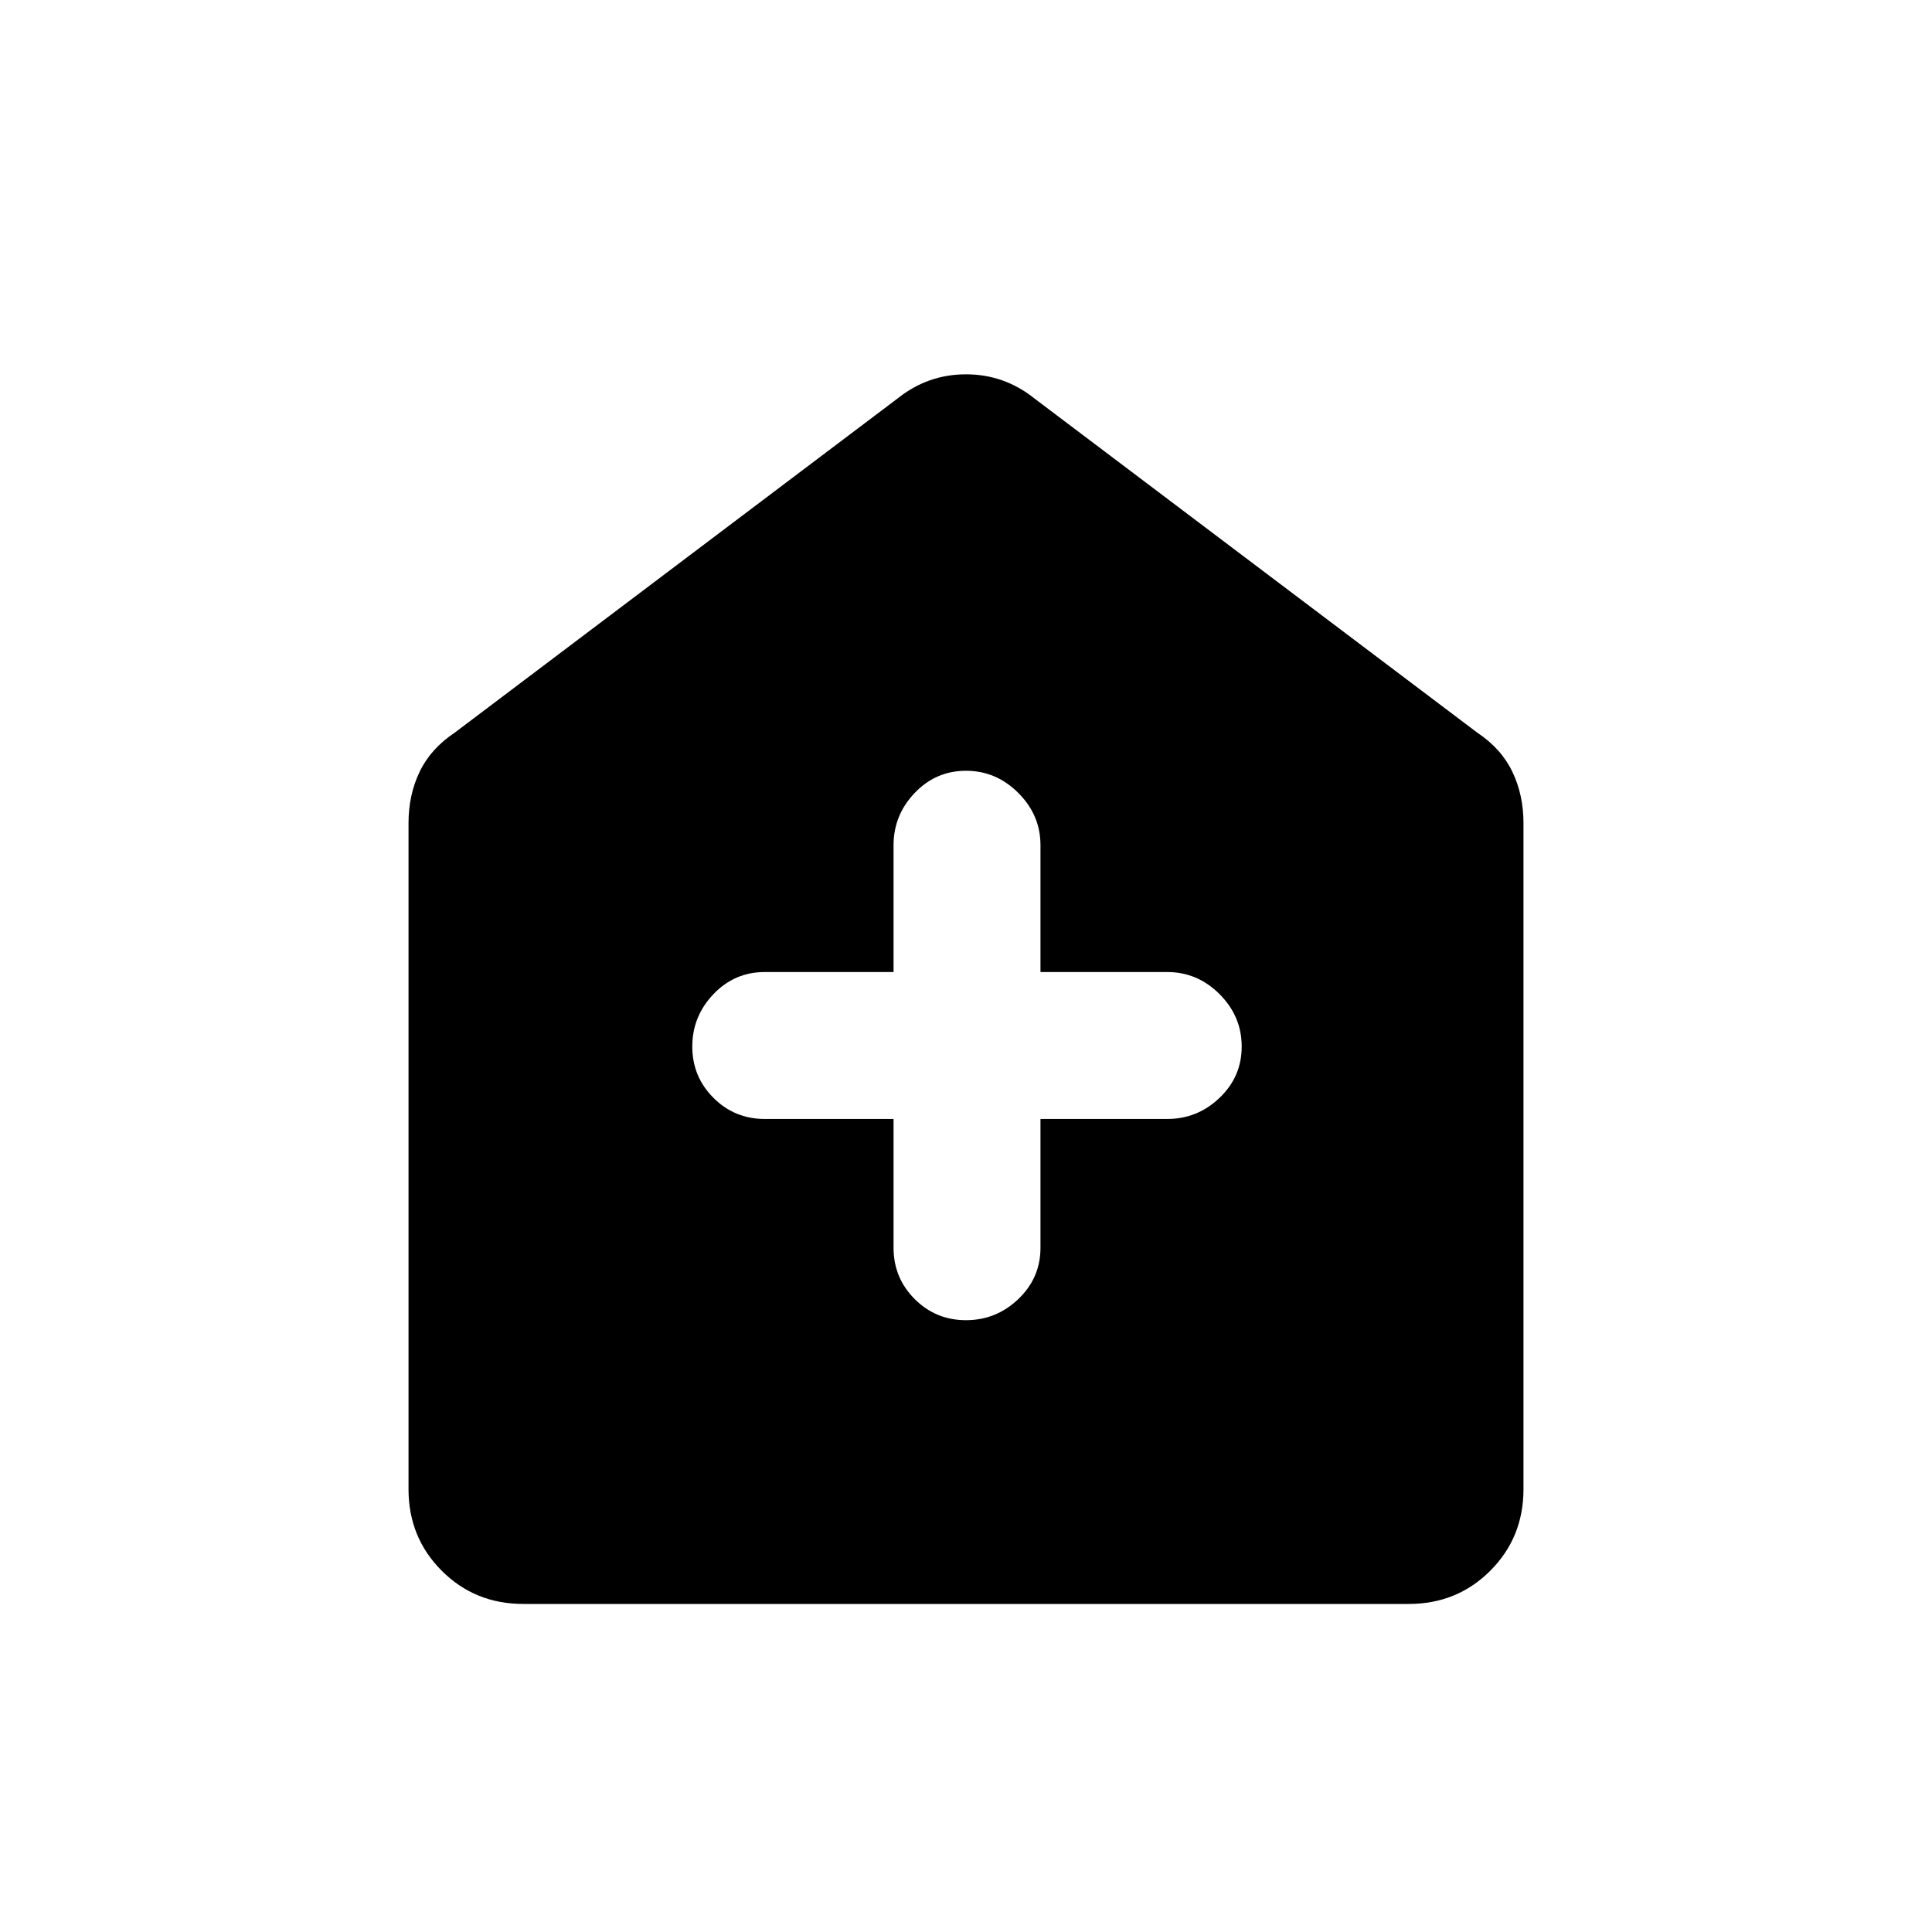 <svg xmlns="http://www.w3.org/2000/svg" height="40" width="40"><path d="M18.5 23.167v2.666q0 .625.438 1.063.437.437 1.062.437t1.083-.437q.459-.438.459-1.063v-2.666h2.625q.625 0 1.083-.438.458-.437.458-1.062t-.458-1.084q-.458-.458-1.083-.458h-2.625V17.5q0-.625-.459-1.083-.458-.459-1.083-.459t-1.062.459q-.438.458-.438 1.083v2.625h-2.667q-.625 0-1.062.458-.438.459-.438 1.084t.438 1.062q.437.438 1.062.438Zm-7.667 10.041q-1 0-1.687-.687-.688-.688-.688-1.688V17.042q0-.584.23-1.063.229-.479.729-.812l9.166-6.917q.625-.5 1.417-.5t1.417.5l9.166 6.917q.5.333.729.812.23.479.23 1.063v13.791q0 1-.688 1.688-.687.687-1.687.687Z"/></svg>